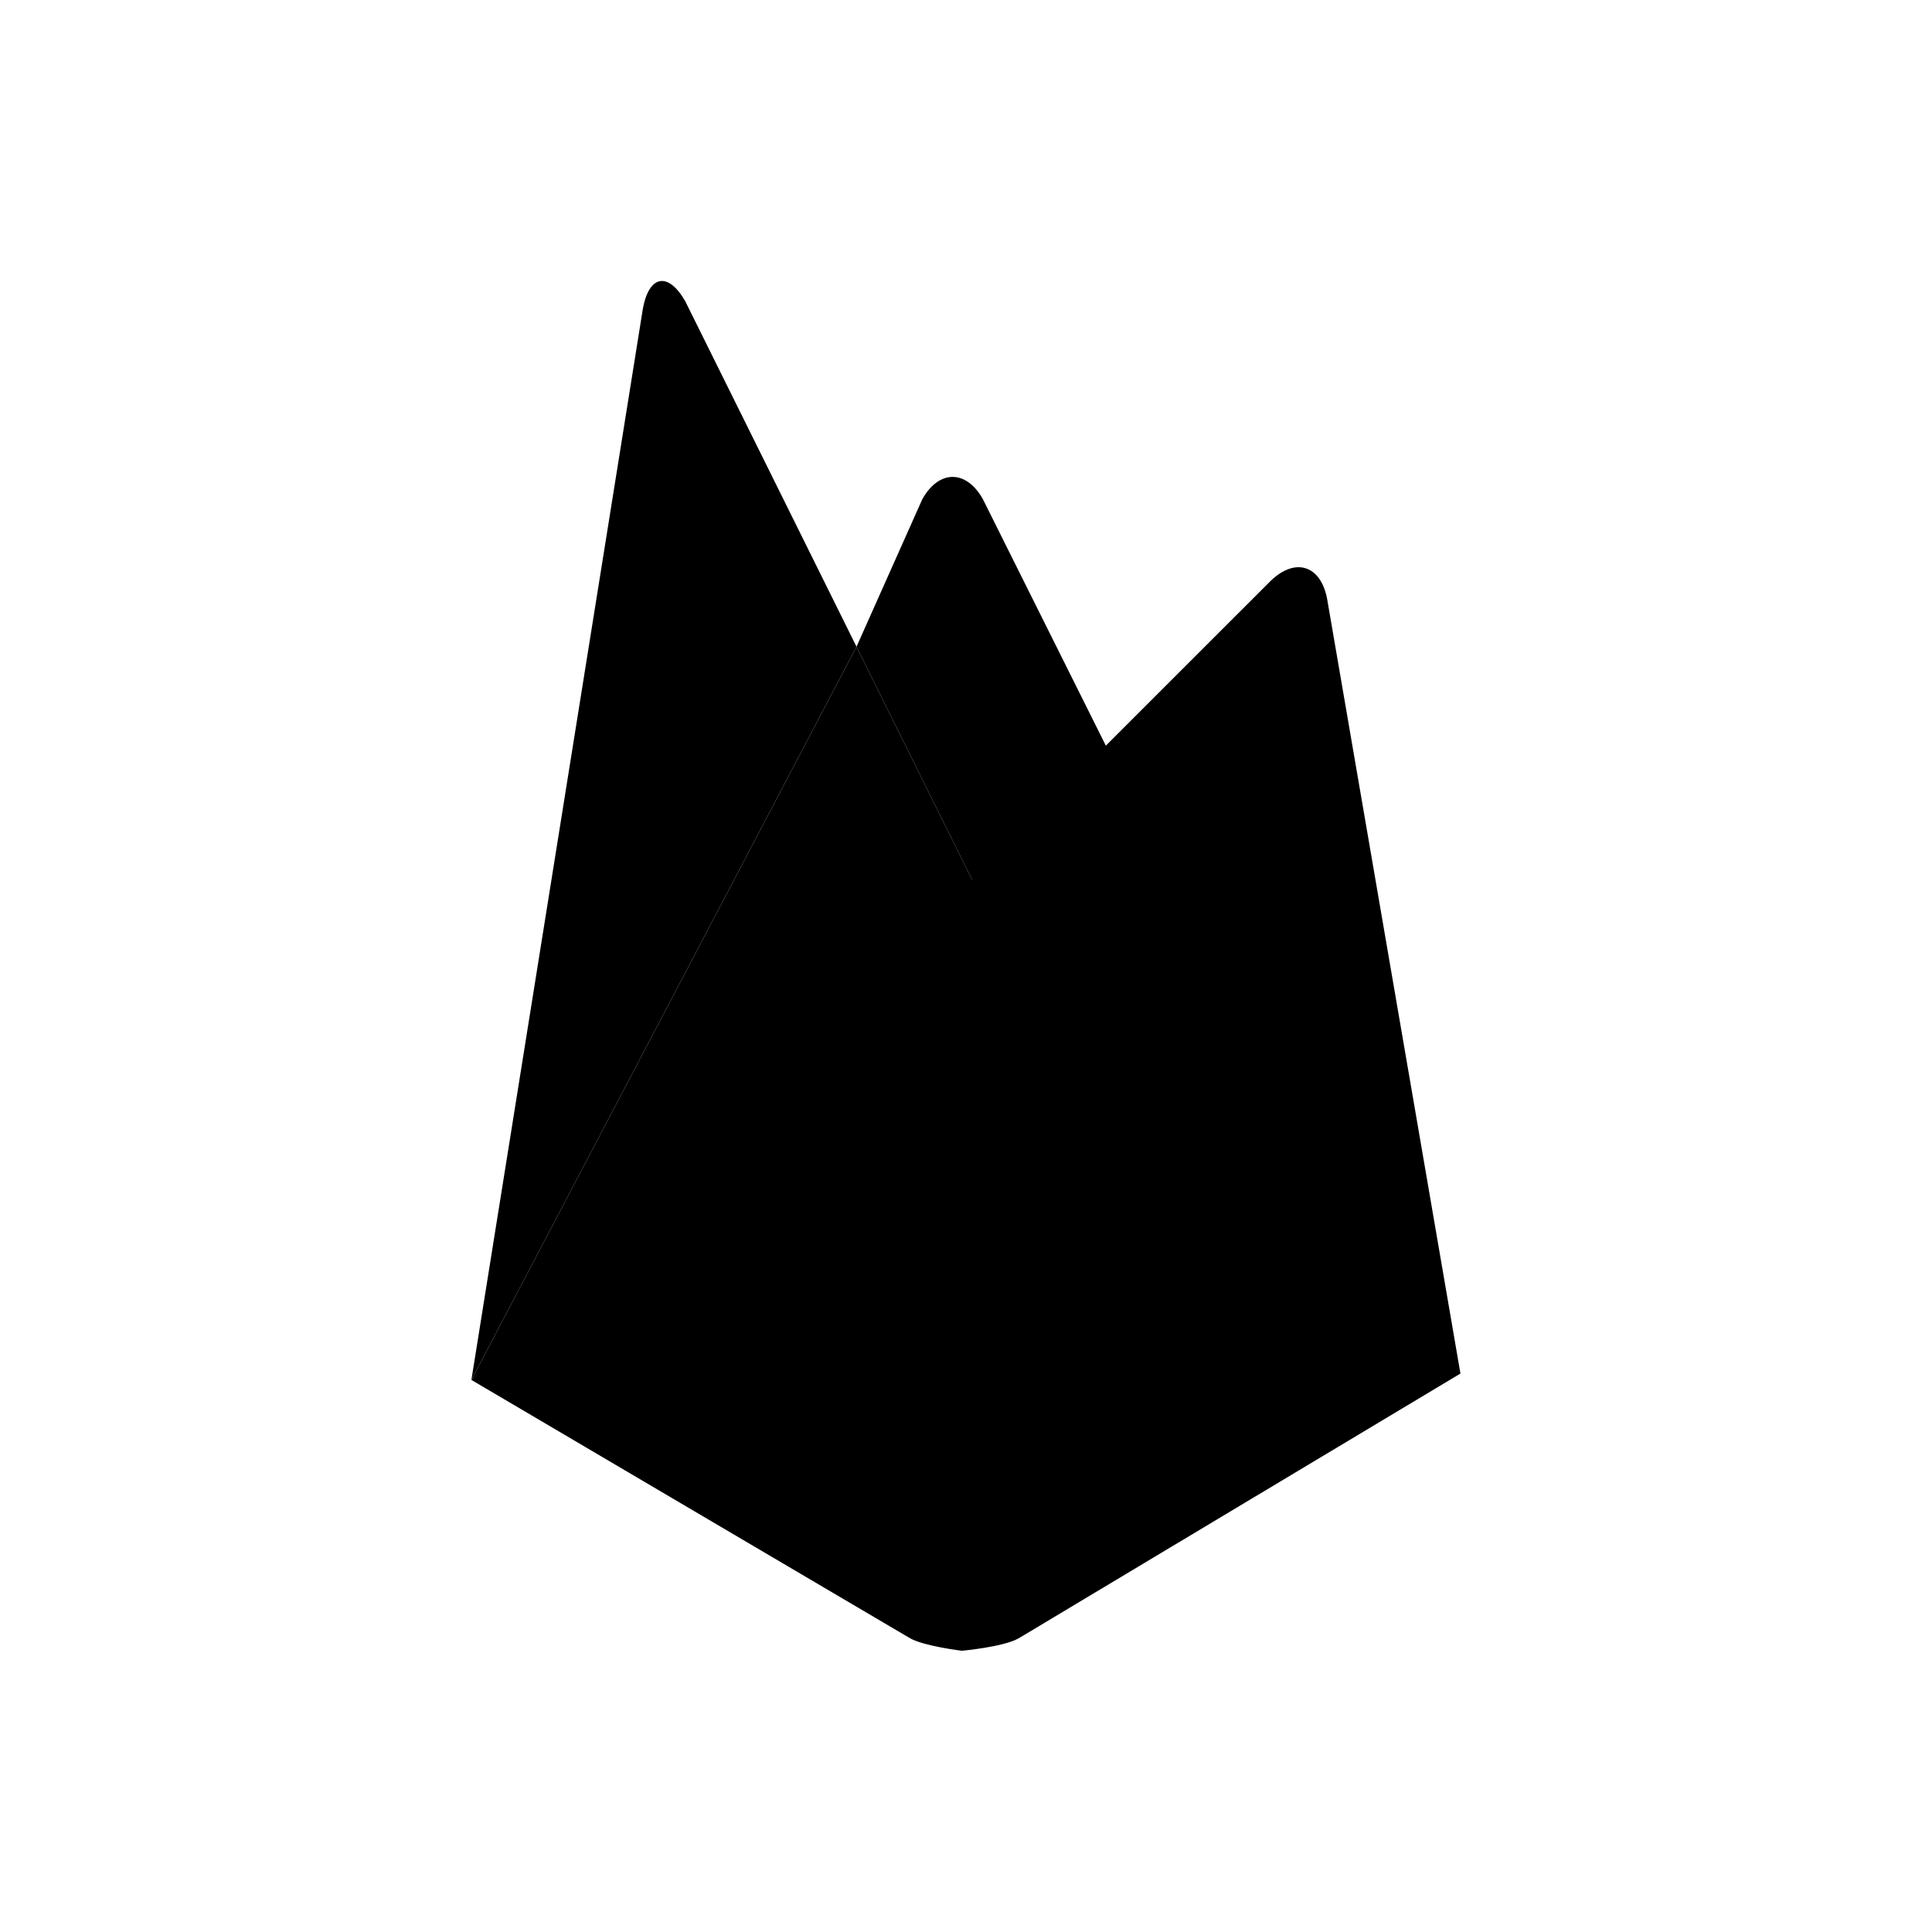 <svg baseProfile="tiny" height="512" version="1.2" width="512" xmlns="http://www.w3.org/2000/svg" fill="currentColor"><path d="M297.036 205.578l-36.334 33.809-33.716-68.005 17.446-39.108c4.416-7.84 11.621-7.855 16.037 0l36.567 73.304z"/><path d="M260.702 239.386L124.924 365.697l102.062-194.316z"/><path d="M336.776 153.901c6.491-6.239 13.202-4.111 14.912 4.729l35.342 205.375-117.157 70.215c-4.1 2.264-14.957 3.246-14.957 3.246s-9.91-1.185-13.687-3.281L124.92 365.69l211.856-211.789z"/><path d="M226.986 171.381L124.924 365.697l45.46-283.998c1.674-8.847 6.71-9.699 11.203-1.89l45.399 91.572z"/></svg>